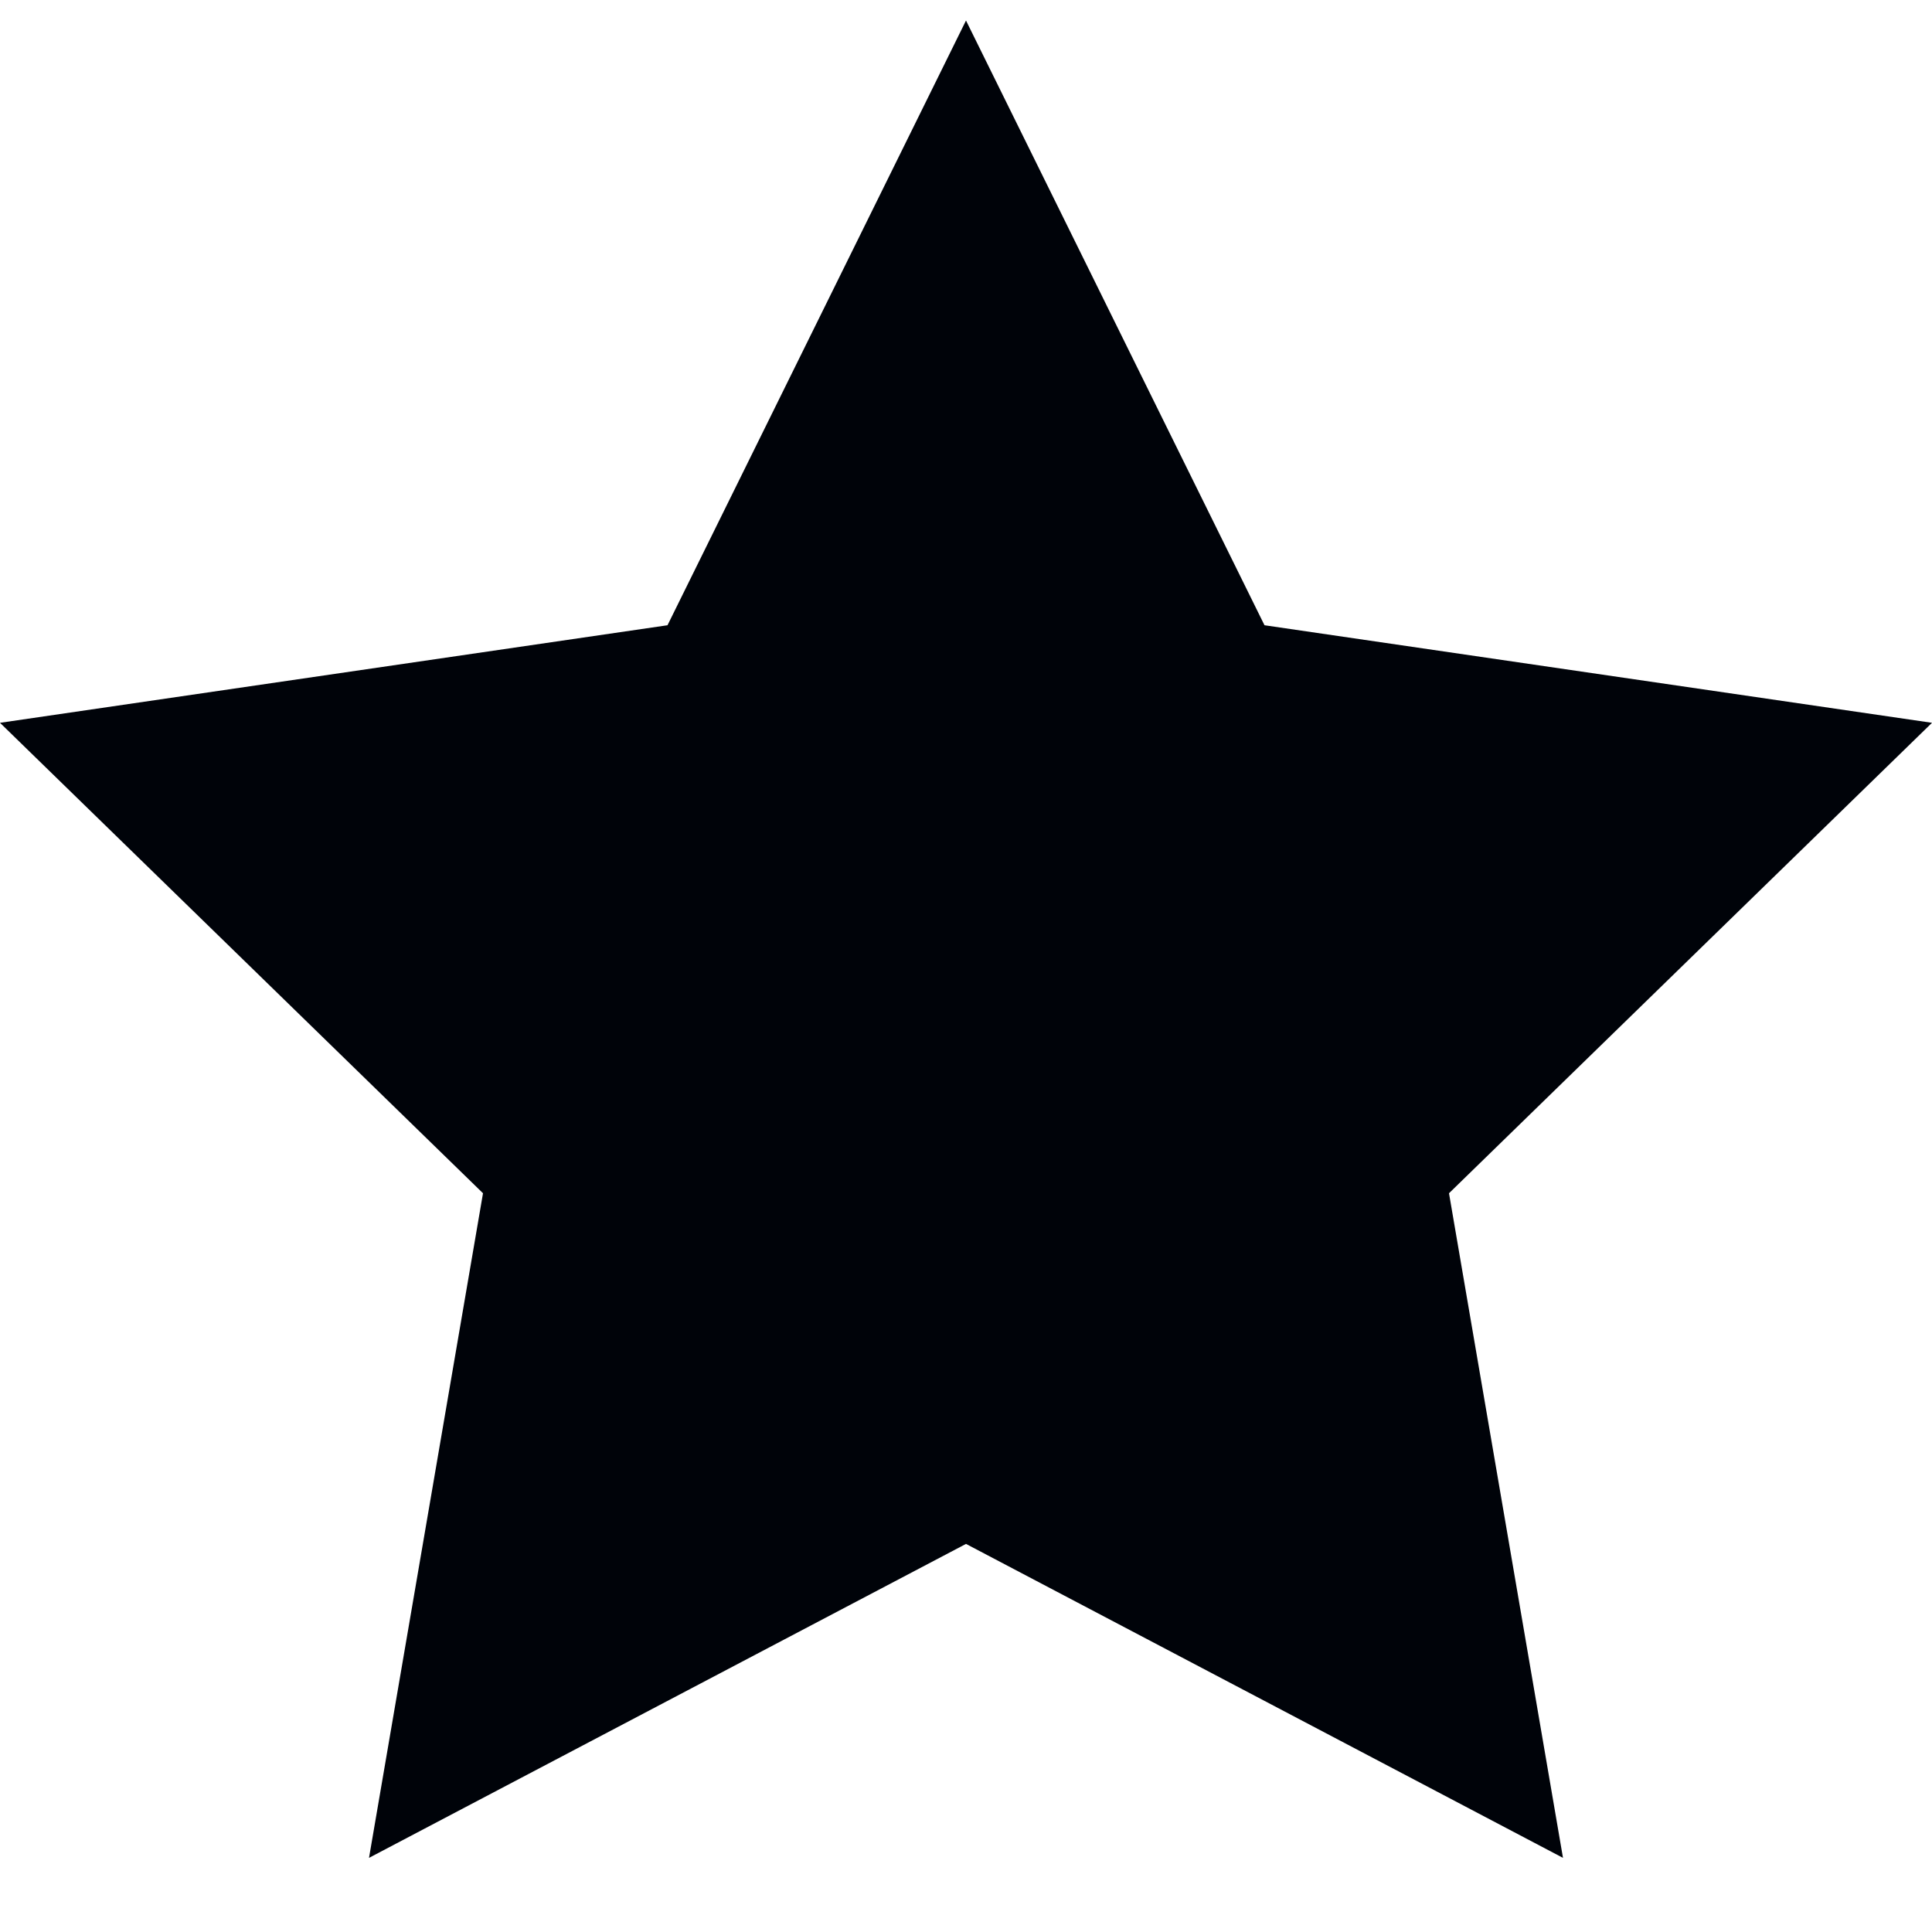 <svg width="16" height="16" viewBox="0 0 16 16" fill="none" xmlns="http://www.w3.org/2000/svg">
<path d="M8 0.17L10.472 5.178L16 5.986L12 9.882L12.944 15.386L8 12.786L3.056 15.386L4 9.882L0 5.986L5.528 5.178L8 0.17Z" fill="#000309"/>
</svg>
